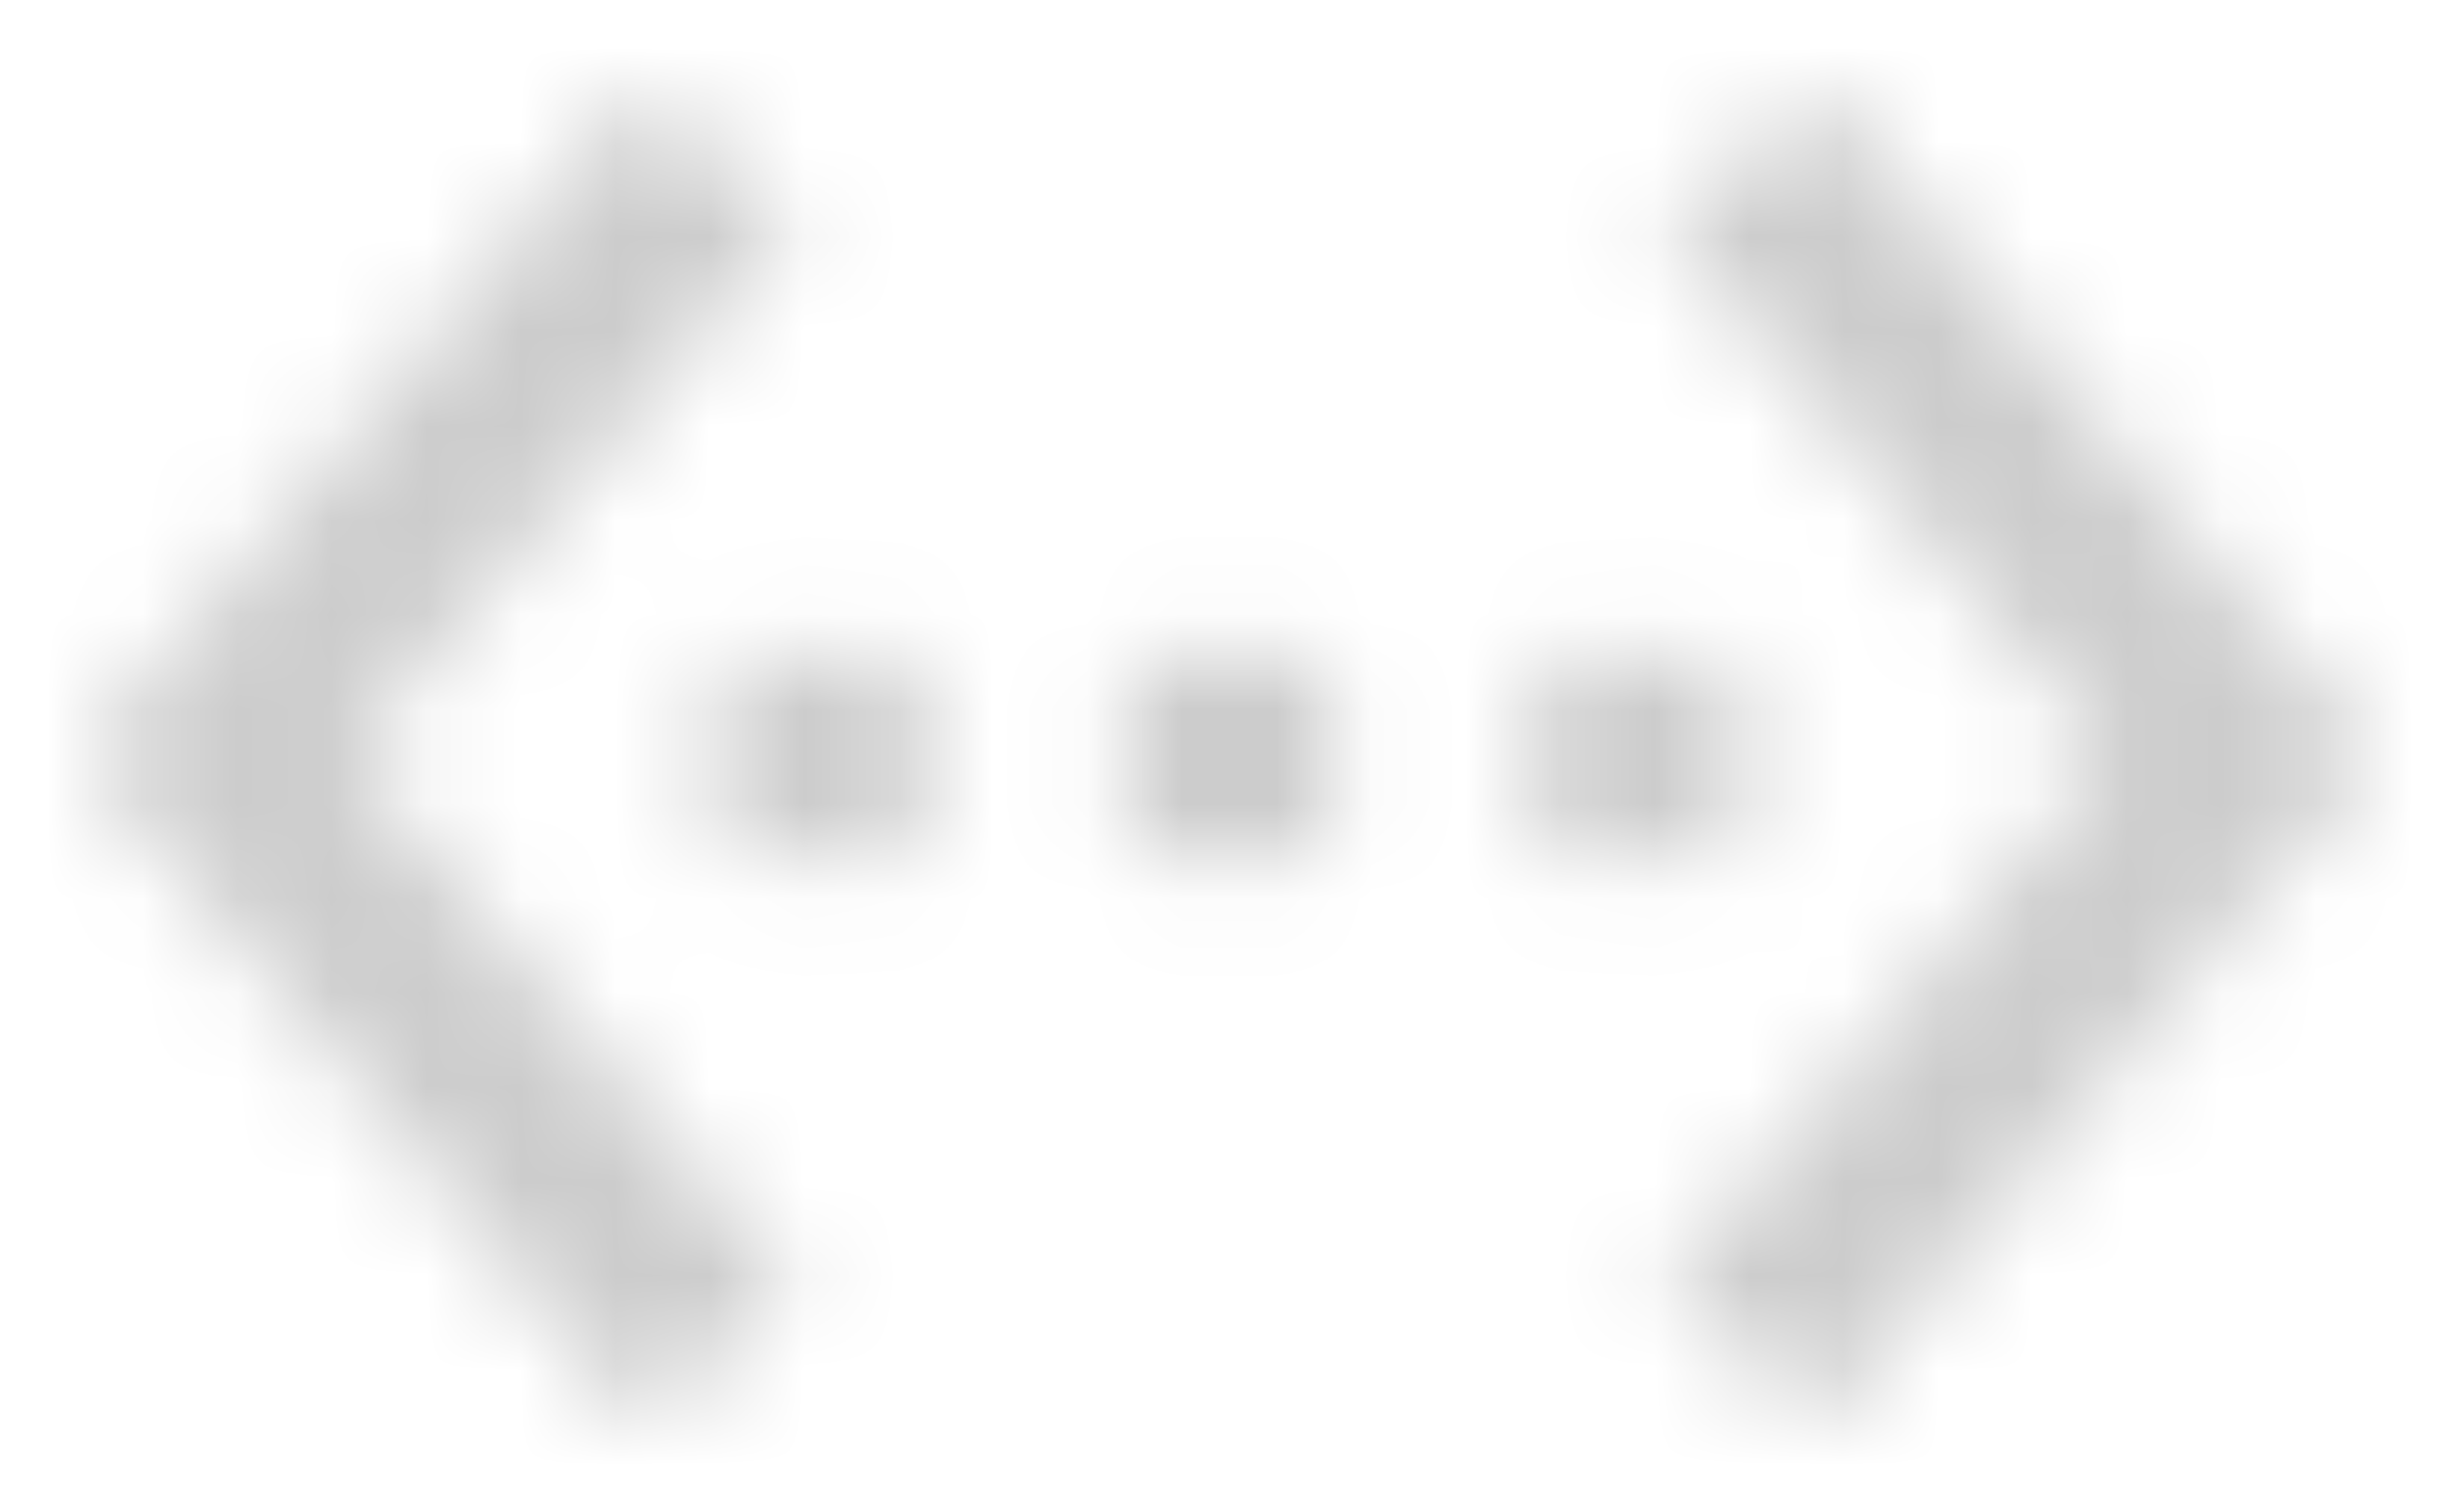 <?xml version="1.0" encoding="UTF-8"?>
<svg width="26px" height="16px" viewBox="0 0 26 16" version="1.1" xmlns="http://www.w3.org/2000/svg" xmlns:xlink="http://www.w3.org/1999/xlink">
    <title>eft_unselected</title>
    <defs>
        <path d="M8.417,7.323 L6.749,5.937 L0.888,13 L6.749,20.063 L8.417,18.677 L3.705,13 L8.417,7.323 L8.417,7.323 Z M7.583,14.083 L9.75,14.083 L9.75,11.917 L7.583,11.917 L7.583,14.083 L7.583,14.083 Z M18.417,11.917 L16.25,11.917 L16.25,14.083 L18.417,14.083 L18.417,11.917 L18.417,11.917 Z M11.917,14.083 L14.083,14.083 L14.083,11.917 L11.917,11.917 L11.917,14.083 L11.917,14.083 Z M19.251,5.937 L17.582,7.323 L22.295,13 L17.582,18.677 L19.251,20.063 L25.112,13 L19.251,5.937 L19.251,5.937 Z" id="path-1"></path>
    </defs>
    <g id="Supplier-Portal-Phase-1" stroke="none" stroke-width="1" fill="none" fill-rule="evenodd">
        <g id="eft_unselected" transform="translate(0, -5)">
            <polygon id="Base" points="-5.41666788e-08 -5.41665865e-08 26 -5.41665865e-08 26 26 -5.41666788e-08 26"></polygon>
            <mask id="mask-2" fill="white">
                <use xlink:href="#path-1"></use>
            </mask>
            <g id="Icon" fill-rule="nonzero"></g>
            <rect id="↳-🎨-Color" fill="#CCCCCC" mask="url(#mask-2)" x="0" y="0" width="26" height="26"></rect>
        </g>
    </g>
</svg>